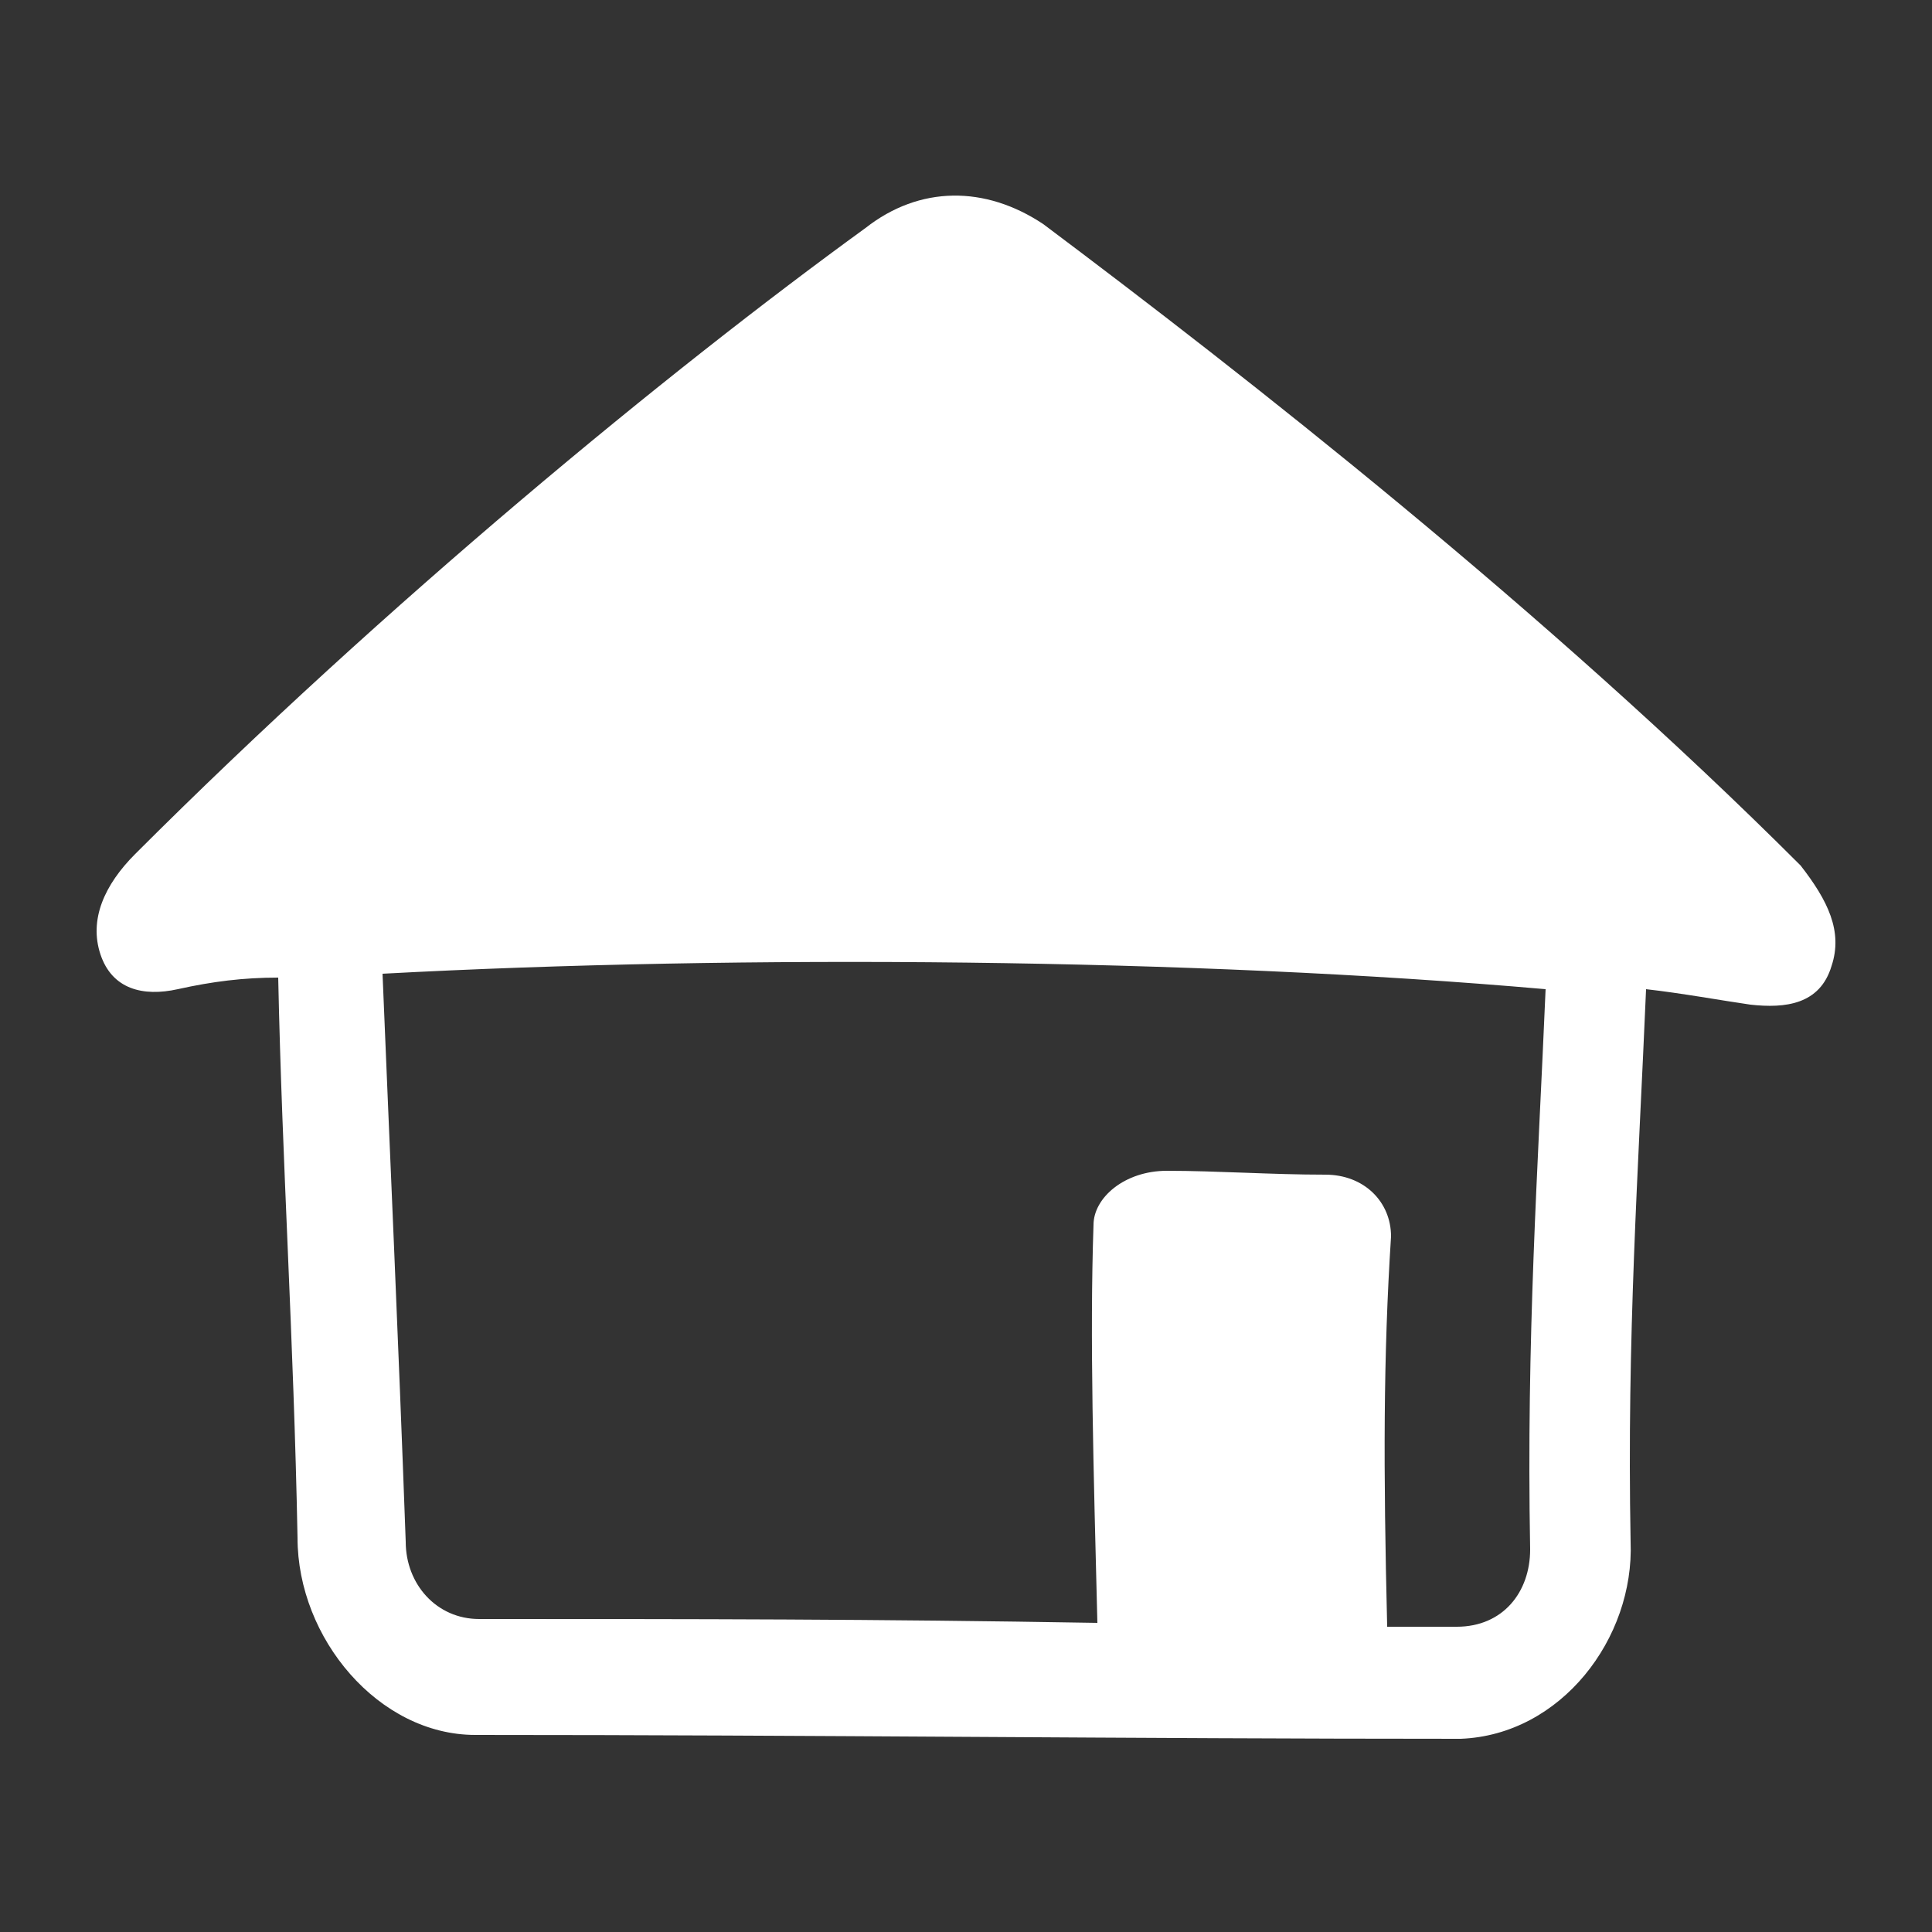 <?xml version="1.0" encoding="utf-8"?>
<!-- Generator: Adobe Illustrator 23.0.0, SVG Export Plug-In . SVG Version: 6.00 Build 0)  -->
<svg version="1.0" id="Layer_1" xmlns="http://www.w3.org/2000/svg" xmlns:xlink="http://www.w3.org/1999/xlink" x="0px" y="0px"
	 width="50px" height="50px" viewBox="0 0 50 50" enable-background="new 0 0 50 50" xml:space="preserve">
<rect x="0" y="0" width="50" height="50" fill="#333333" stroke="none"/>
<path fill="#FFFFFF" d="M46.6,22.4C40,15.8,32.2,9.7,27,5.8c-1.5-1-3.2-1-4.6,0.1c-5.1,3.7-12.4,9.7-18.9,16.2
	c-0.8,0.8-1.2,1.7-0.9,2.6s1.1,1.1,2,0.9c0.9-0.2,1.7-0.3,2.6-0.3c0.1,4.8,0.4,9.3,0.5,14.5c0,2.6,2.1,5.1,4.6,5.1
	C21,44.9,29.3,45,37.8,45c2.6-0.1,4.5-2.6,4.4-5.1c-0.1-5.3,0.2-9.6,0.4-14.3c0.9,0.1,2,0.3,2.7,0.4c0.9,0.1,1.8,0,2.1-1
	C47.7,24.1,47.3,23.3,46.6,22.4z M39.6,40.1c0,1.1-0.7,2-1.9,2c-0.6,0-1.4,0-1.8,0c-0.1-4.1-0.1-7,0.1-10.1c0-0.9-0.7-1.6-1.7-1.6
	c-1.4,0-2.8-0.1-4.1-0.1c-1.1,0-1.9,0.7-1.9,1.4c-0.1,2.9,0,6.3,0.1,10.3c-5.8-0.1-10.4-0.1-16-0.1c-1.1,0-1.9-0.9-1.9-2
	c-0.2-5.5-0.4-9.8-0.6-14.7c9.3-0.5,21-0.4,30.1,0.4C39.8,30.3,39.5,34.6,39.6,40.1z"/>
</svg>
